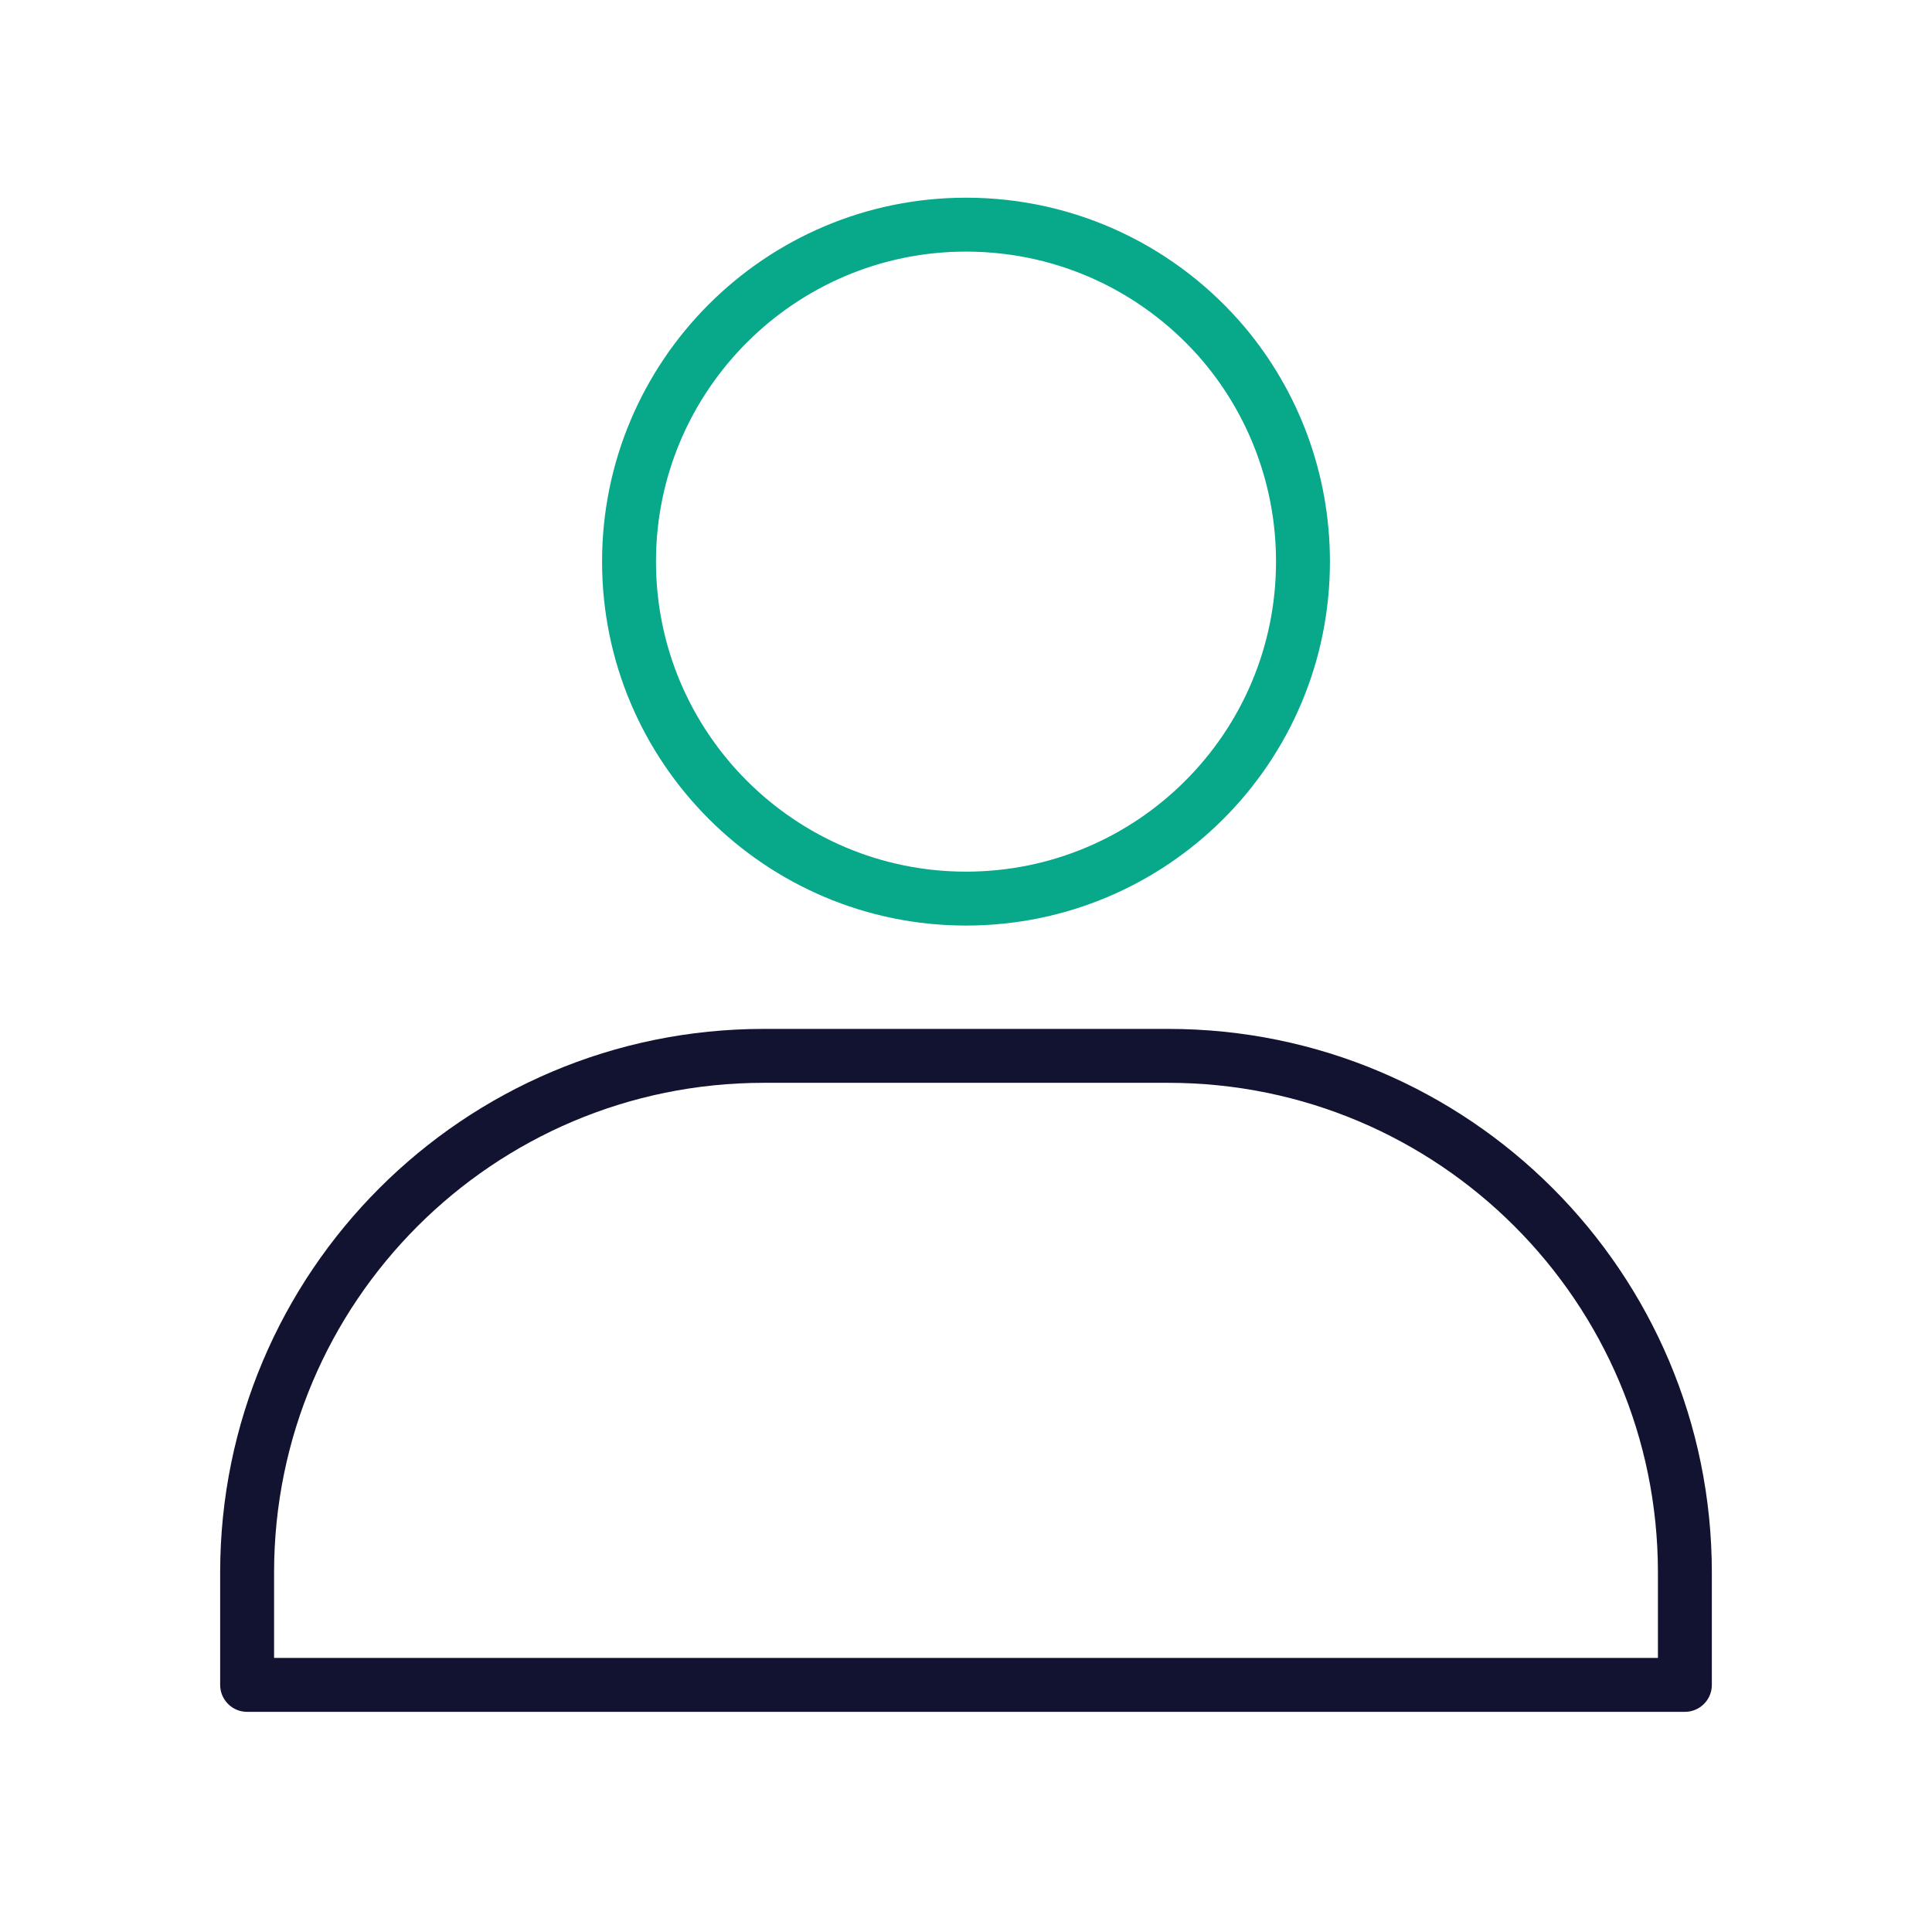 <svg width="430" height="430" viewBox="0 0 430 430" fill="none" xmlns="http://www.w3.org/2000/svg">
<path d="M55 350C55 286.487 106.487 235 170 235H260C323.513 235 375 286.487 375 350V375H55V350Z" stroke="#121331" stroke-width="12" stroke-linejoin="round"/>
<path d="M272.496 76.733C283.423 89.781 290 106.648 290 125C290 166.478 256.372 200 215 200C173.628 200 140 166.372 140 125C140 83.628 173.628 50 215 50C238.126 50 258.706 60.396 272.496 76.733Z" stroke="#08A88A" stroke-width="12" stroke-miterlimit="27.88" stroke-linecap="round" stroke-linejoin="round"/>
</svg>

